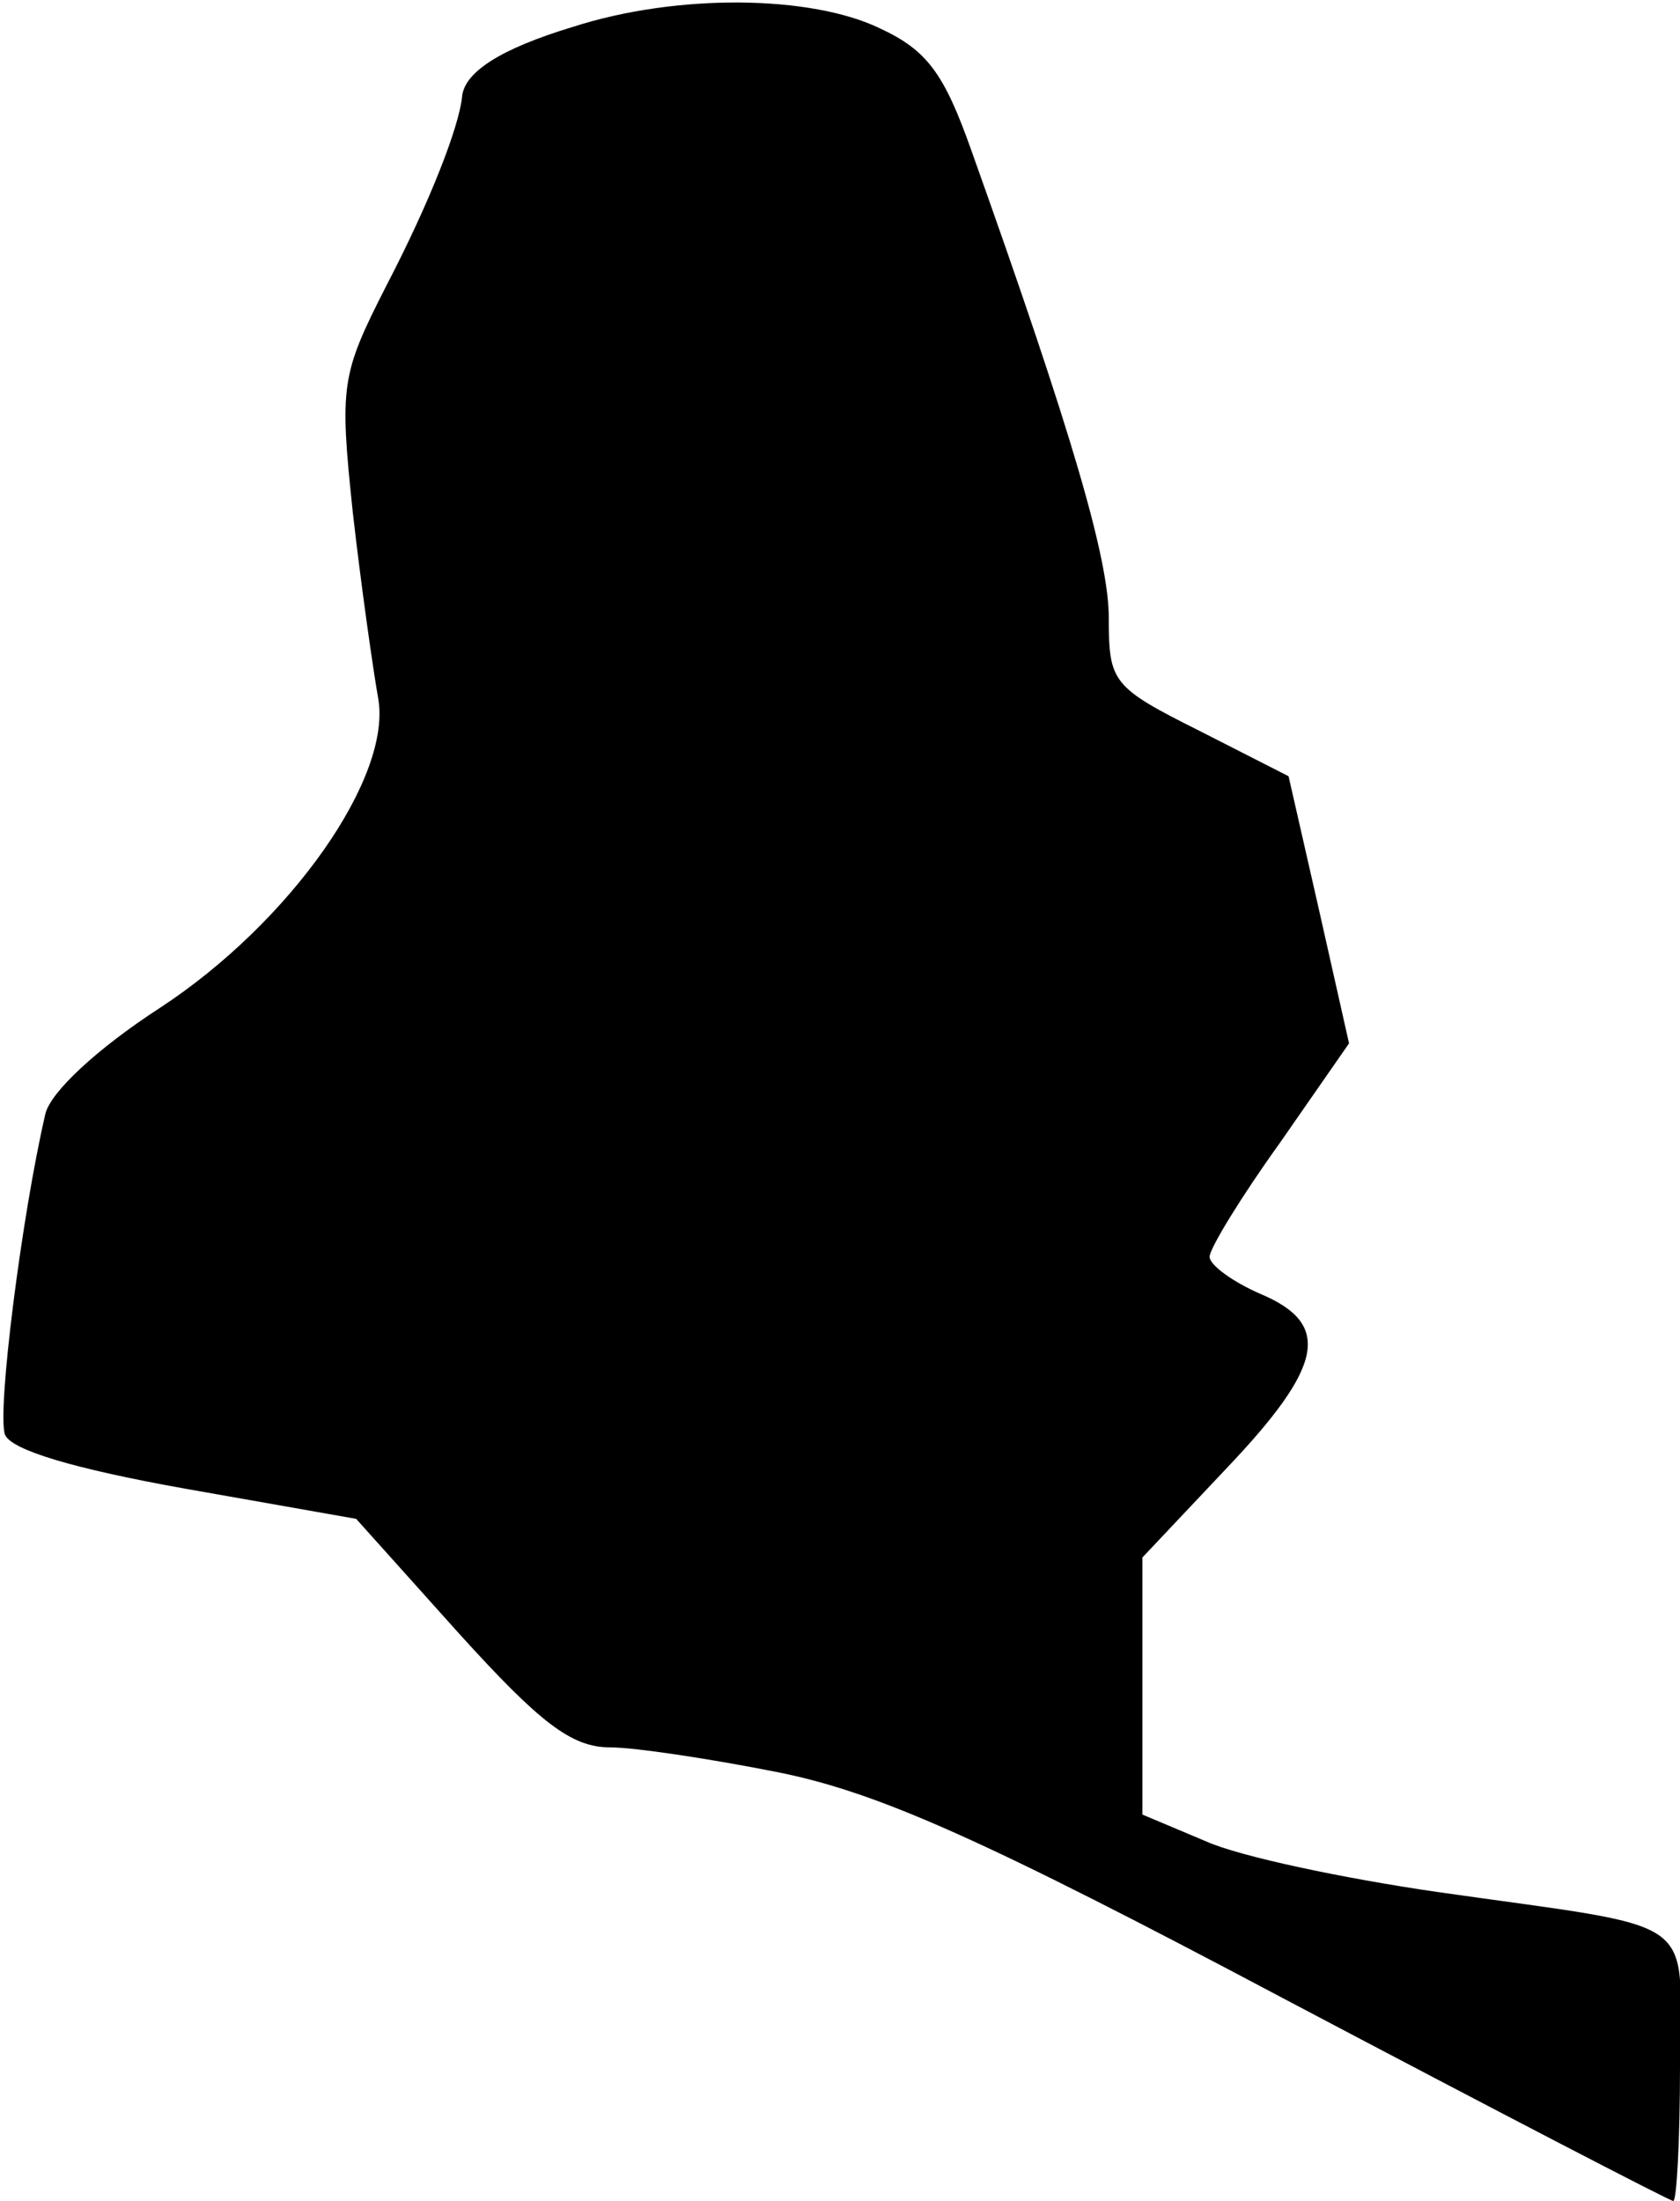 <?xml version="1.0" standalone="no"?>
<!DOCTYPE svg PUBLIC "-//W3C//DTD SVG 20010904//EN"
 "http://www.w3.org/TR/2001/REC-SVG-20010904/DTD/svg10.dtd">
<svg version="1.0" xmlns="http://www.w3.org/2000/svg"
 width="100pt" height="131pt" viewBox="0 0 100 131"
 preserveAspectRatio="xMidYMid meet">
<g transform="translate(0,131) scale(0.1,-0.1)"
fill="#000000" stroke="none">
<path fill="#000000" stroke="none" d="M341 1294 c-43 -13 -65 -27 -66 -42 -2
-18 -19 -62 -45 -112 -27 -53 -28 -59 -20 -135 5 -44 12 -93 15 -110 9 -47
-52 -134 -130 -185 -37 -24 -65 -50 -68 -63 -14 -60 -29 -178 -24 -191 4 -9
40 -20 107 -32 l102 -18 61 -68 c48 -53 67 -68 90 -68 15 0 61 -7 101 -15 59
-12 122 -40 301 -135 125 -66 229 -120 231 -120 2 0 4 36 4 80 0 92 16 81
-145 104 -55 8 -117 21 -137 30 l-38 16 0 77 0 76 50 53 c58 61 63 86 20 104
-16 7 -30 17 -30 22 0 5 19 36 42 68 l41 59 -18 80 -18 79 -53 27 c-52 26 -54
29 -54 67 0 35 -21 108 -82 279 -16 45 -26 59 -54 72 -41 20 -121 21 -183 1z"/>
</g>
</svg>
